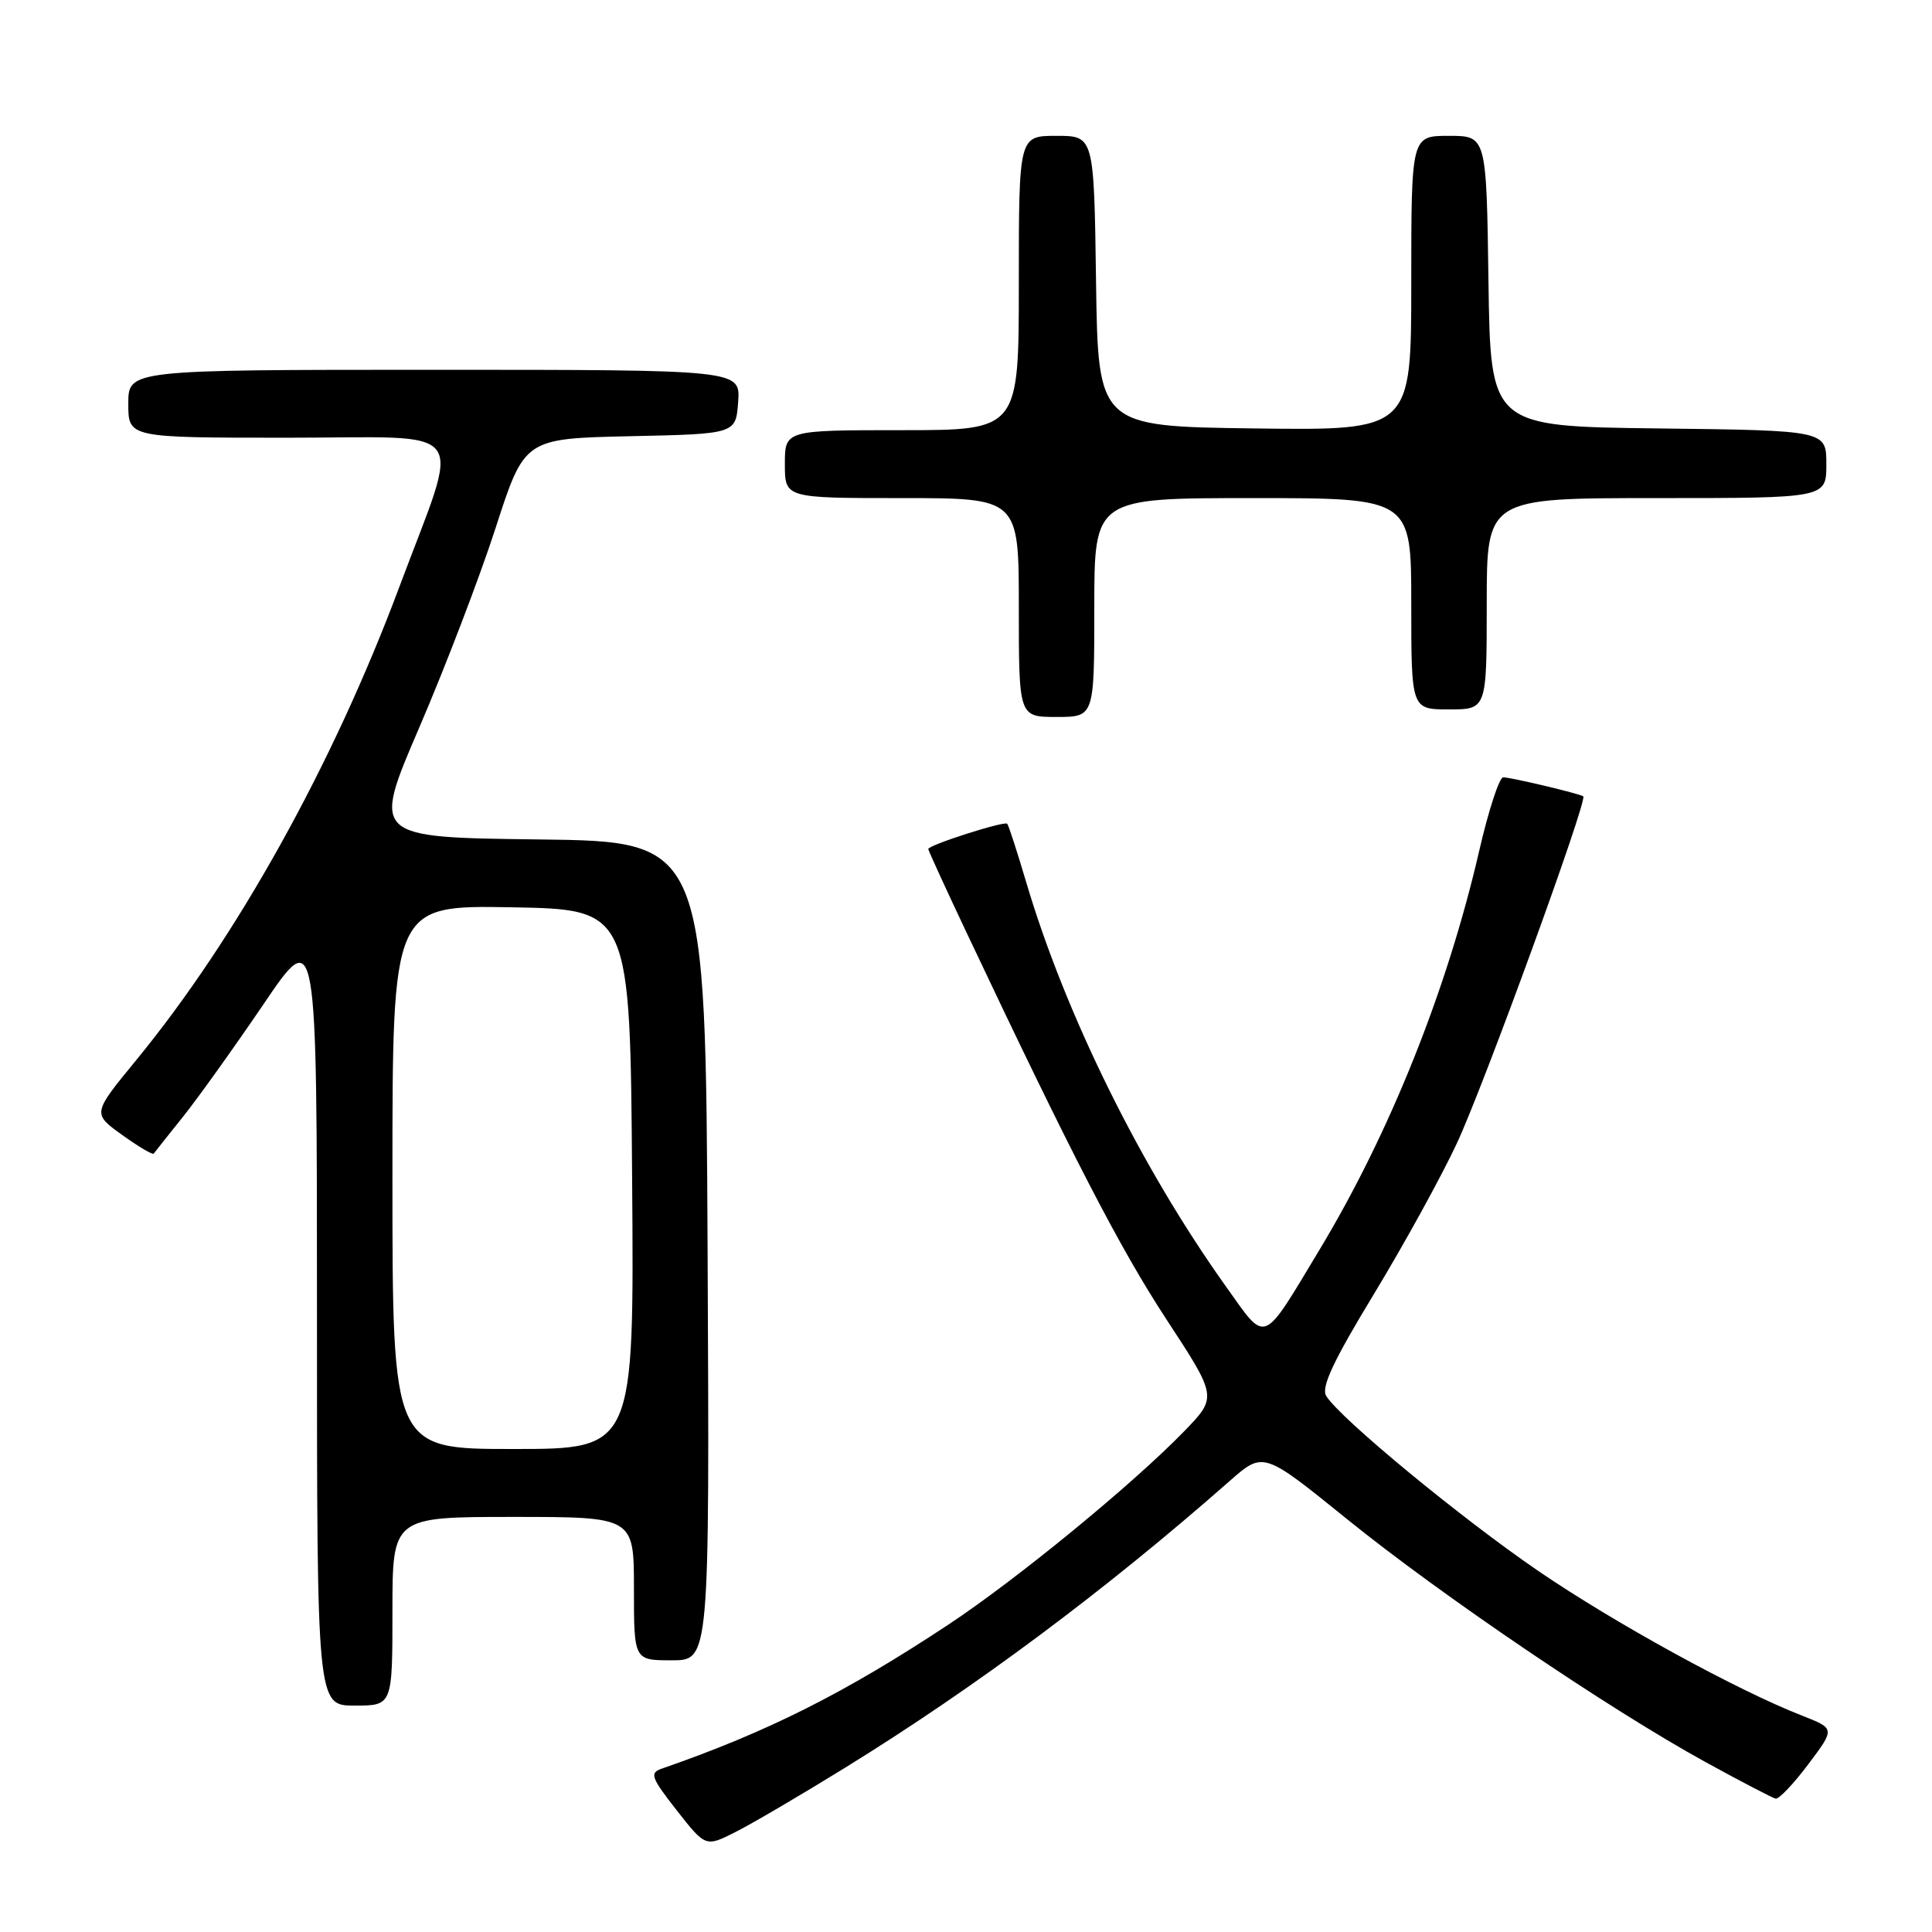 <?xml version="1.0" encoding="UTF-8" standalone="no"?>
<!DOCTYPE svg PUBLIC "-//W3C//DTD SVG 1.1//EN" "http://www.w3.org/Graphics/SVG/1.1/DTD/svg11.dtd" >
<svg xmlns="http://www.w3.org/2000/svg" xmlns:xlink="http://www.w3.org/1999/xlink" version="1.1" viewBox="0 0 256 256">
 <g >
 <path fill="currentColor"
d=" M 112.00 234.22 C 129.35 223.50 146.44 210.76 162.95 196.23 C 167.40 192.32 167.40 192.32 178.45 201.26 C 190.90 211.34 213.25 226.49 226.00 233.49 C 230.68 236.06 234.85 238.23 235.28 238.33 C 235.71 238.42 237.66 236.37 239.61 233.77 C 243.16 229.05 243.16 229.05 238.83 227.35 C 230.17 223.97 213.98 215.09 203.86 208.18 C 193.63 201.19 177.56 187.94 175.73 184.97 C 175.03 183.83 176.65 180.37 182.05 171.47 C 186.04 164.89 190.99 155.90 193.04 151.50 C 196.60 143.88 210.40 106.00 209.79 105.52 C 209.33 105.17 200.22 103.00 199.18 103.00 C 198.67 103.00 197.23 107.39 196.00 112.75 C 191.76 131.13 184.19 150.07 174.90 165.50 C 167.13 178.41 167.89 178.10 162.44 170.46 C 151.18 154.69 141.17 134.43 135.97 116.87 C 134.77 112.82 133.64 109.34 133.46 109.15 C 133.09 108.75 123.00 111.98 123.00 112.50 C 123.00 112.68 125.30 117.71 128.12 123.67 C 142.06 153.16 148.37 165.37 154.55 174.81 C 161.30 185.12 161.30 185.12 156.90 189.66 C 150.12 196.65 134.70 209.30 125.65 215.28 C 111.99 224.32 101.65 229.52 87.67 234.36 C 86.05 234.93 86.27 235.53 89.67 239.88 C 93.50 244.76 93.50 244.76 97.50 242.73 C 99.70 241.62 106.22 237.79 112.00 234.22 Z  M 52.00 213.50 C 52.00 201.00 52.00 201.00 68.00 201.00 C 84.00 201.00 84.00 201.00 84.00 210.50 C 84.00 220.00 84.00 220.00 89.01 220.00 C 94.02 220.00 94.02 220.00 93.76 165.75 C 93.50 111.50 93.50 111.50 71.40 111.23 C 49.29 110.96 49.29 110.96 55.56 96.39 C 59.01 88.37 63.56 76.48 65.67 69.96 C 69.50 58.11 69.50 58.11 83.50 57.80 C 97.50 57.50 97.50 57.50 97.81 53.25 C 98.11 49.00 98.11 49.00 57.56 49.00 C 17.00 49.00 17.00 49.00 17.00 53.50 C 17.00 58.00 17.00 58.00 38.12 58.00 C 62.80 58.00 61.13 55.77 52.91 77.78 C 44.10 101.36 31.36 124.27 18.01 140.52 C 12.24 147.55 12.24 147.55 16.18 150.38 C 18.34 151.94 20.23 153.05 20.37 152.86 C 20.51 152.66 22.25 150.47 24.23 148.00 C 26.21 145.53 31.02 138.80 34.92 133.06 C 42.00 122.61 42.00 122.61 42.00 174.31 C 42.00 226.00 42.00 226.00 47.00 226.00 C 52.00 226.00 52.00 226.00 52.00 213.50 Z  M 145.00 80.50 C 145.00 66.00 145.00 66.00 166.00 66.00 C 187.00 66.00 187.00 66.00 187.00 80.00 C 187.00 94.00 187.00 94.00 192.00 94.00 C 197.00 94.00 197.00 94.00 197.00 80.00 C 197.00 66.00 197.00 66.00 219.50 66.00 C 242.00 66.00 242.00 66.00 242.00 61.52 C 242.00 57.04 242.00 57.04 219.75 56.77 C 197.50 56.50 197.50 56.50 197.23 37.25 C 196.96 18.00 196.96 18.00 191.98 18.00 C 187.00 18.00 187.00 18.00 187.00 37.52 C 187.00 57.04 187.00 57.04 166.25 56.77 C 145.50 56.50 145.50 56.50 145.23 37.25 C 144.96 18.00 144.96 18.00 139.98 18.00 C 135.00 18.00 135.00 18.00 135.00 37.50 C 135.00 57.00 135.00 57.00 119.50 57.00 C 104.00 57.00 104.00 57.00 104.00 61.50 C 104.00 66.00 104.00 66.00 119.50 66.00 C 135.00 66.00 135.00 66.00 135.00 80.50 C 135.00 95.00 135.00 95.00 140.00 95.00 C 145.00 95.00 145.00 95.00 145.00 80.50 Z  M 52.00 155.97 C 52.00 119.95 52.00 119.95 67.75 120.22 C 83.50 120.50 83.50 120.50 83.76 156.25 C 84.03 192.00 84.03 192.00 68.01 192.00 C 52.00 192.00 52.00 192.00 52.00 155.97 Z "/>
</g>
</svg>